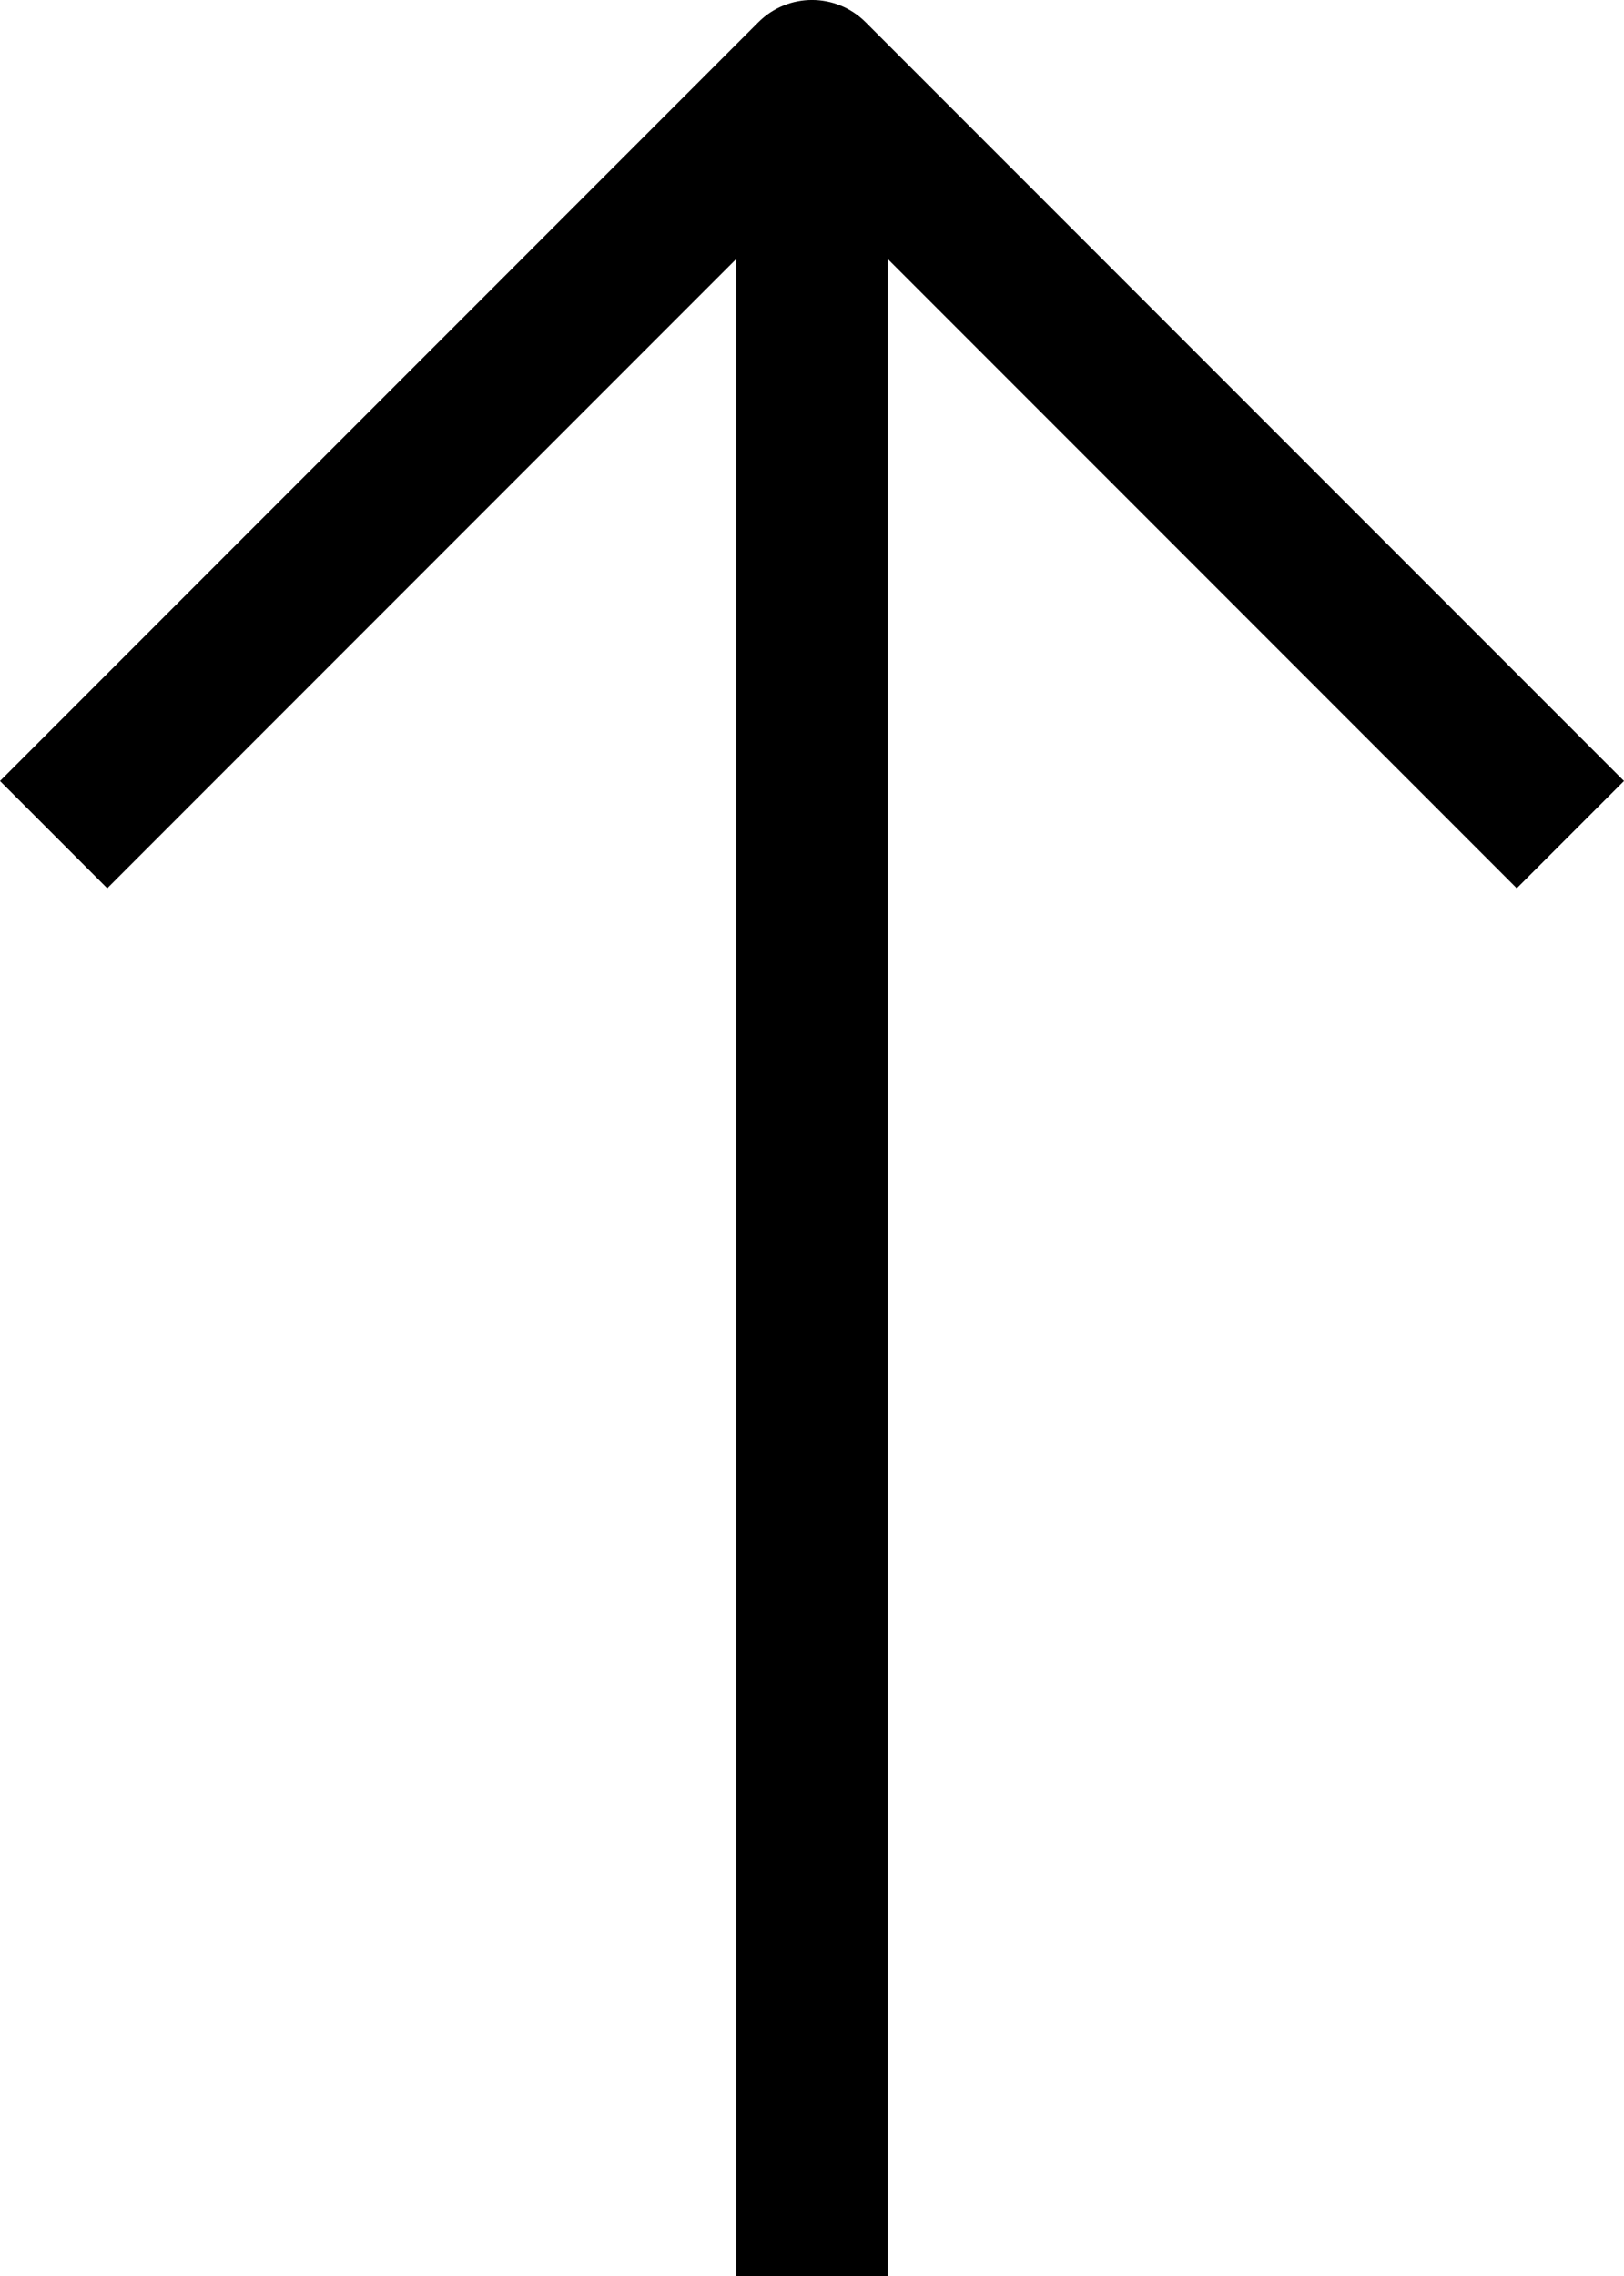 <?xml version="1.0" ?><svg id="Arrow-1" style="enable-background:new 0 0 21.414 30;" version="1.1" viewBox="0 0 21.414 30" xml:space="preserve" xmlns="http://www.w3.org/2000/svg" xmlns:xlink="http://www.w3.org/1999/xlink"><path d="M21.414,10.293l-10-10c-0.391-0.391-1.023-0.391-1.414,0l-10,10l1.414,1.414l8.293-8.293V30h2V3.414L20,11.707  L21.414,10.293z"/></svg>